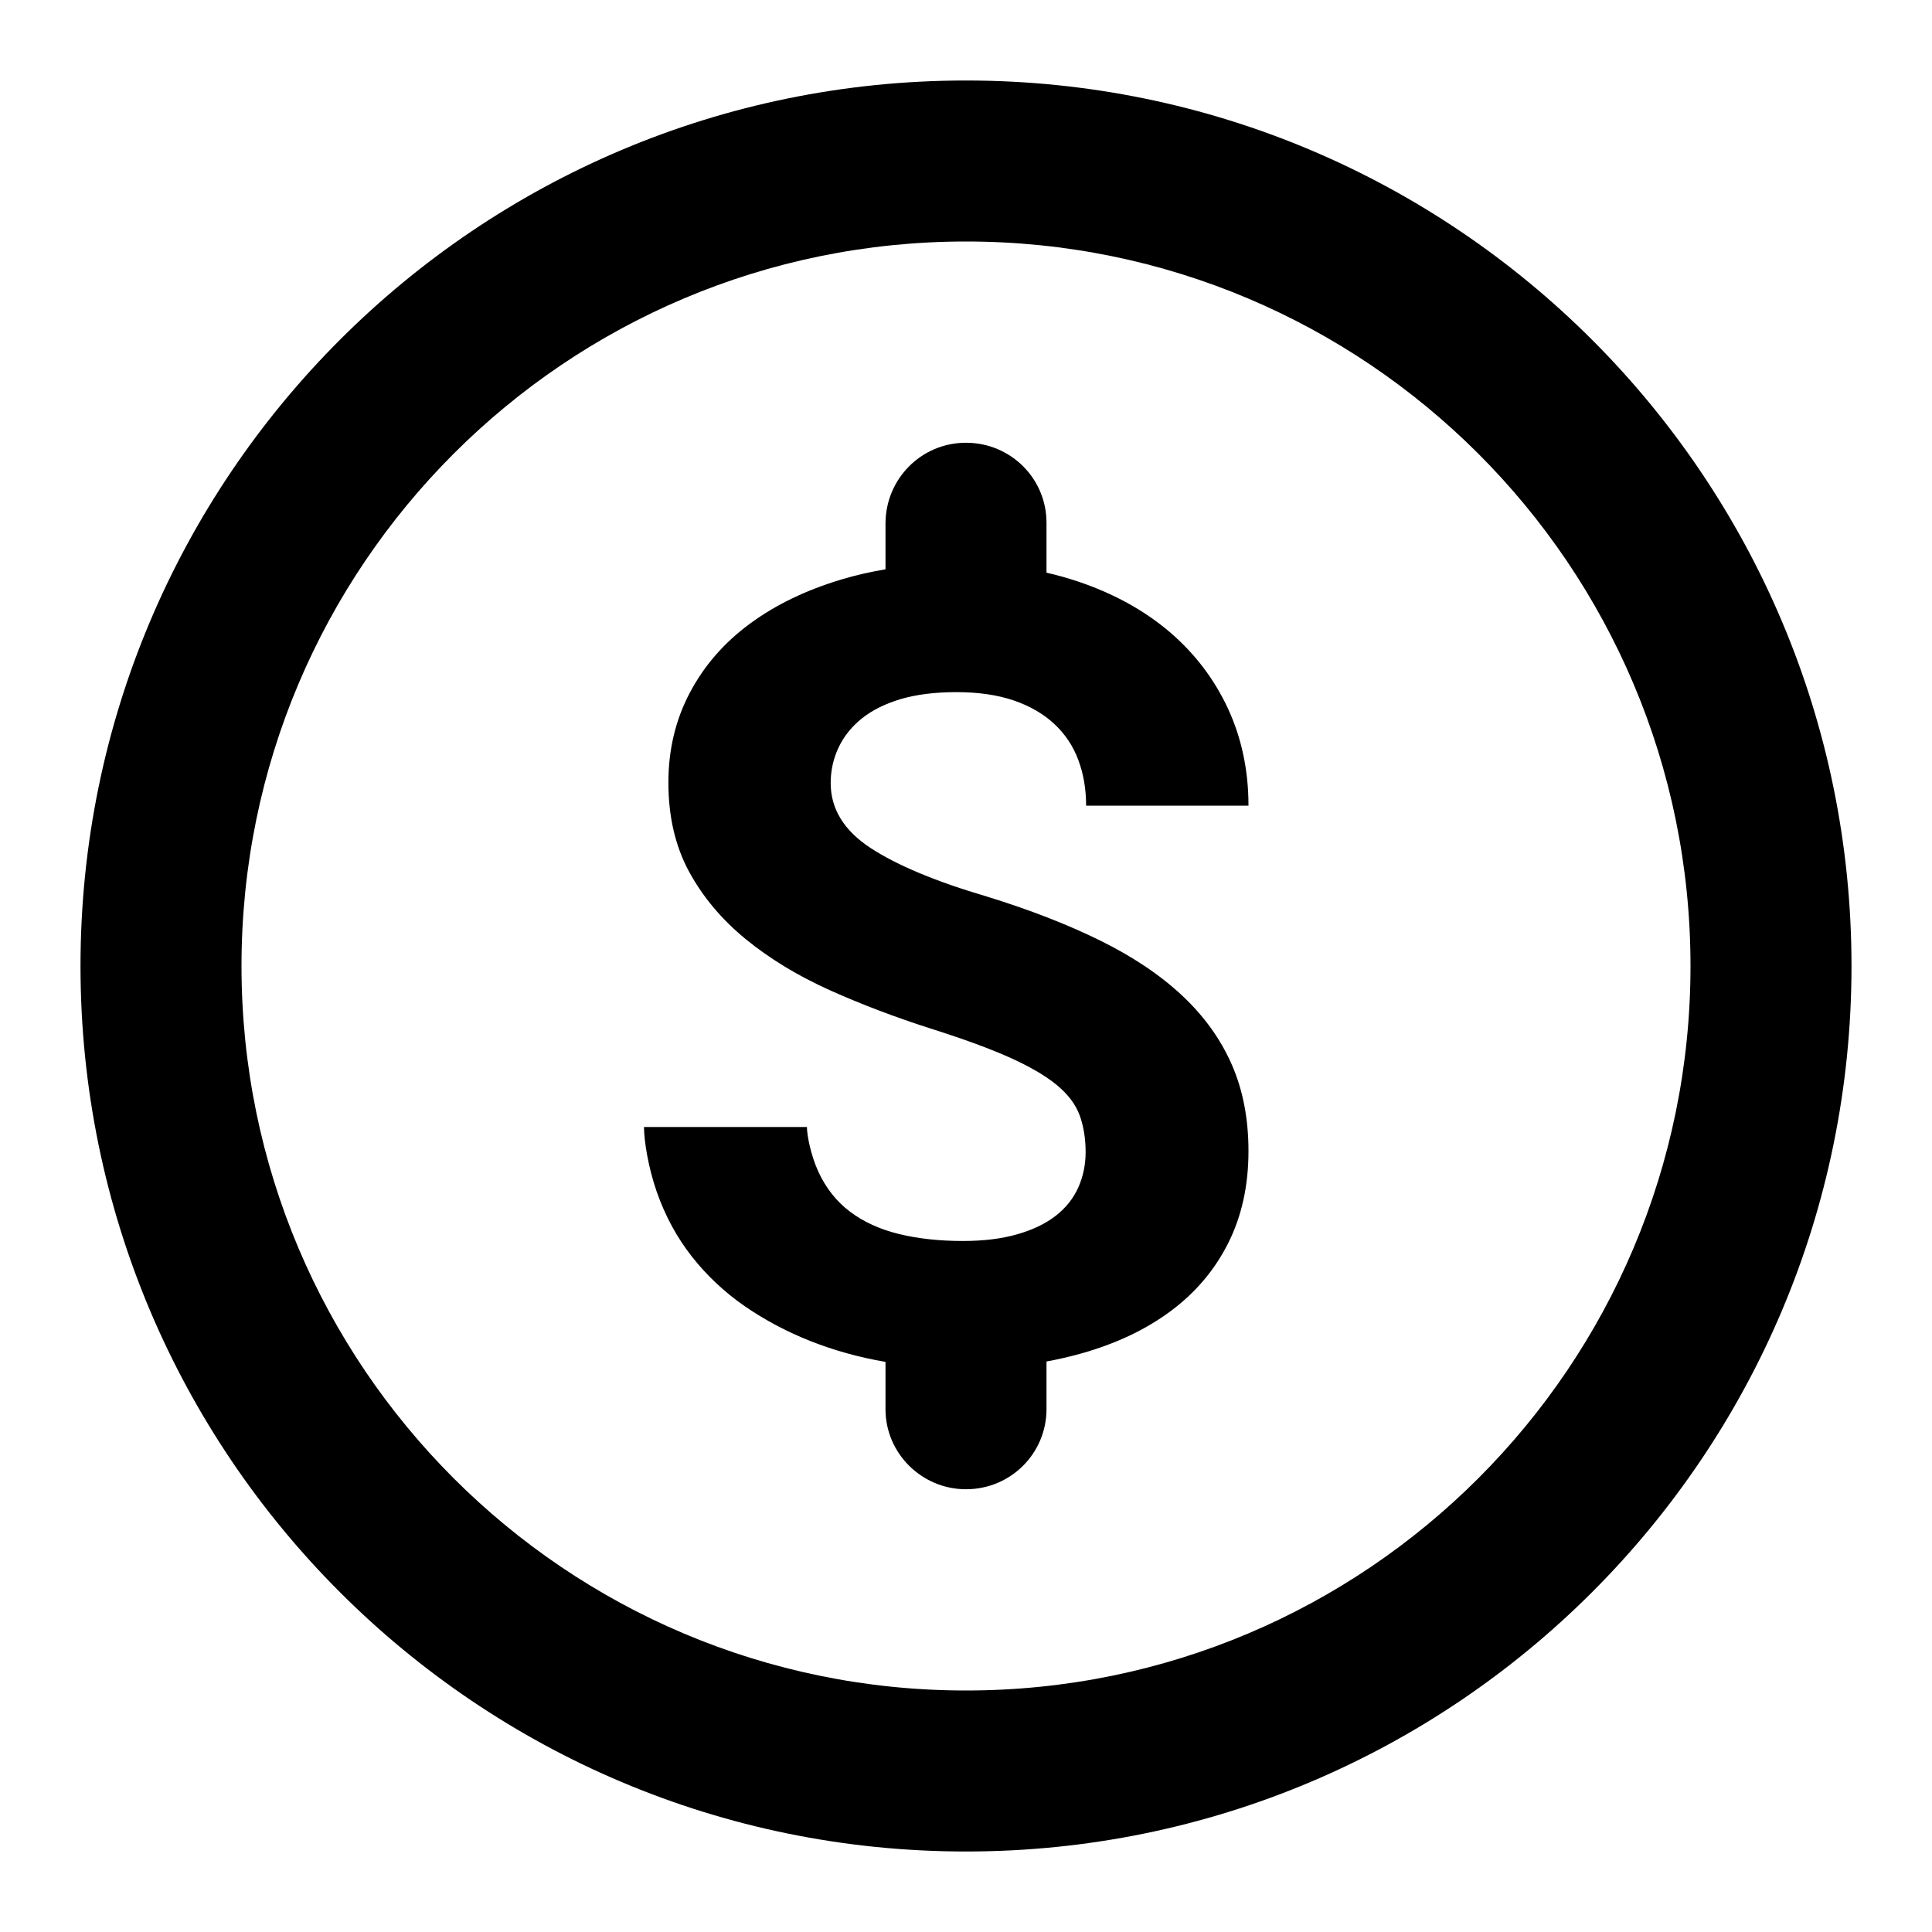<?xml version="1.0" ?><svg height="24px" version="1.1" viewBox="0 0 24 24" width="24px" xmlns="http://www.w3.org/2000/svg" xmlns:xlink="http://www.w3.org/1999/xlink"><title/><desc/><defs/><g fill="none" fill-rule="evenodd" id="Account-(Settings)" stroke="none" stroke-width="1"><g fill="#000000" id="apps"><path d="M12,23 C5.925,23 1,18.075 1,12 C1,5.925 5.925,1 12,1 C18.075,1 23,5.925 23,12 C23,18.075 18.075,23 12,23 L12,23 Z M12,21 C16.971,21 21,16.971 21,12 C21,7.029 16.971,3 12,3 C7.029,3 3,7.029 3,12 C3,16.971 7.029,21 12,21 L12,21 Z M10.067,16.659 C9.774,16.543 9.501,16.398 9.25,16.225 C8.999,16.051 8.781,15.846 8.595,15.61 C8.409,15.373 8.263,15.105 8.158,14.804 C8.053,14.503 8,14.17 8,14 L10.024,14 C10.024,14.099 10.071,14.348 10.165,14.553 C10.259,14.758 10.39,14.924 10.558,15.051 C10.726,15.178 10.929,15.271 11.166,15.329 C11.404,15.387 11.668,15.416 11.96,15.416 C12.22,15.416 12.446,15.388 12.639,15.332 C12.831,15.277 12.99,15.2 13.116,15.102 C13.241,15.004 13.334,14.887 13.395,14.751 C13.455,14.615 13.486,14.469 13.486,14.313 C13.486,14.143 13.461,13.991 13.412,13.855 C13.362,13.719 13.267,13.593 13.126,13.477 C12.985,13.361 12.79,13.248 12.541,13.136 C12.292,13.025 11.971,12.907 11.576,12.782 C11.128,12.639 10.706,12.479 10.309,12.301 C9.913,12.123 9.565,11.912 9.267,11.669 C8.969,11.426 8.734,11.147 8.561,10.83 C8.389,10.514 8.303,10.144 8.303,9.721 C8.303,9.315 8.391,8.944 8.568,8.608 C8.745,8.271 8.994,7.985 9.314,7.749 C9.635,7.512 10.016,7.329 10.457,7.197 C10.631,7.145 10.812,7.104 11,7.072 L11,6.505 C11,5.95 11.444,5.5 12,5.5 L12,5.5 C12.552,5.5 13,5.941 13,6.495 L13,7.114 C13.135,7.145 13.265,7.181 13.392,7.224 C13.835,7.373 14.214,7.582 14.528,7.849 C14.841,8.116 15.083,8.434 15.254,8.801 C15.424,9.169 15.509,9.571 15.509,10.008 L13.492,10.008 C13.492,9.803 13.46,9.614 13.395,9.44 C13.33,9.266 13.23,9.117 13.096,8.992 C12.961,8.867 12.793,8.77 12.592,8.701 C12.39,8.632 12.152,8.598 11.879,8.598 C11.615,8.598 11.385,8.627 11.19,8.684 C10.995,8.742 10.834,8.823 10.706,8.925 C10.578,9.028 10.482,9.148 10.417,9.286 C10.352,9.424 10.319,9.571 10.319,9.727 C10.319,10.048 10.484,10.317 10.813,10.533 C11.143,10.749 11.626,10.951 12.262,11.138 C12.796,11.303 13.265,11.485 13.671,11.686 C14.076,11.886 14.415,12.114 14.686,12.368 C14.957,12.622 15.162,12.907 15.301,13.223 C15.44,13.54 15.509,13.898 15.509,14.299 C15.509,14.727 15.425,15.108 15.257,15.443 C15.089,15.777 14.85,16.059 14.541,16.288 C14.232,16.518 13.859,16.694 13.422,16.816 C13.286,16.854 13.145,16.886 13,16.913 L13,17.504 C13,18.054 12.556,18.5 12,18.5 L12,18.5 C11.448,18.5 11,18.051 11,17.507 L11,16.918 C10.669,16.861 10.361,16.775 10.067,16.659 Z" id="Combined-Shape"/></g></g></svg>